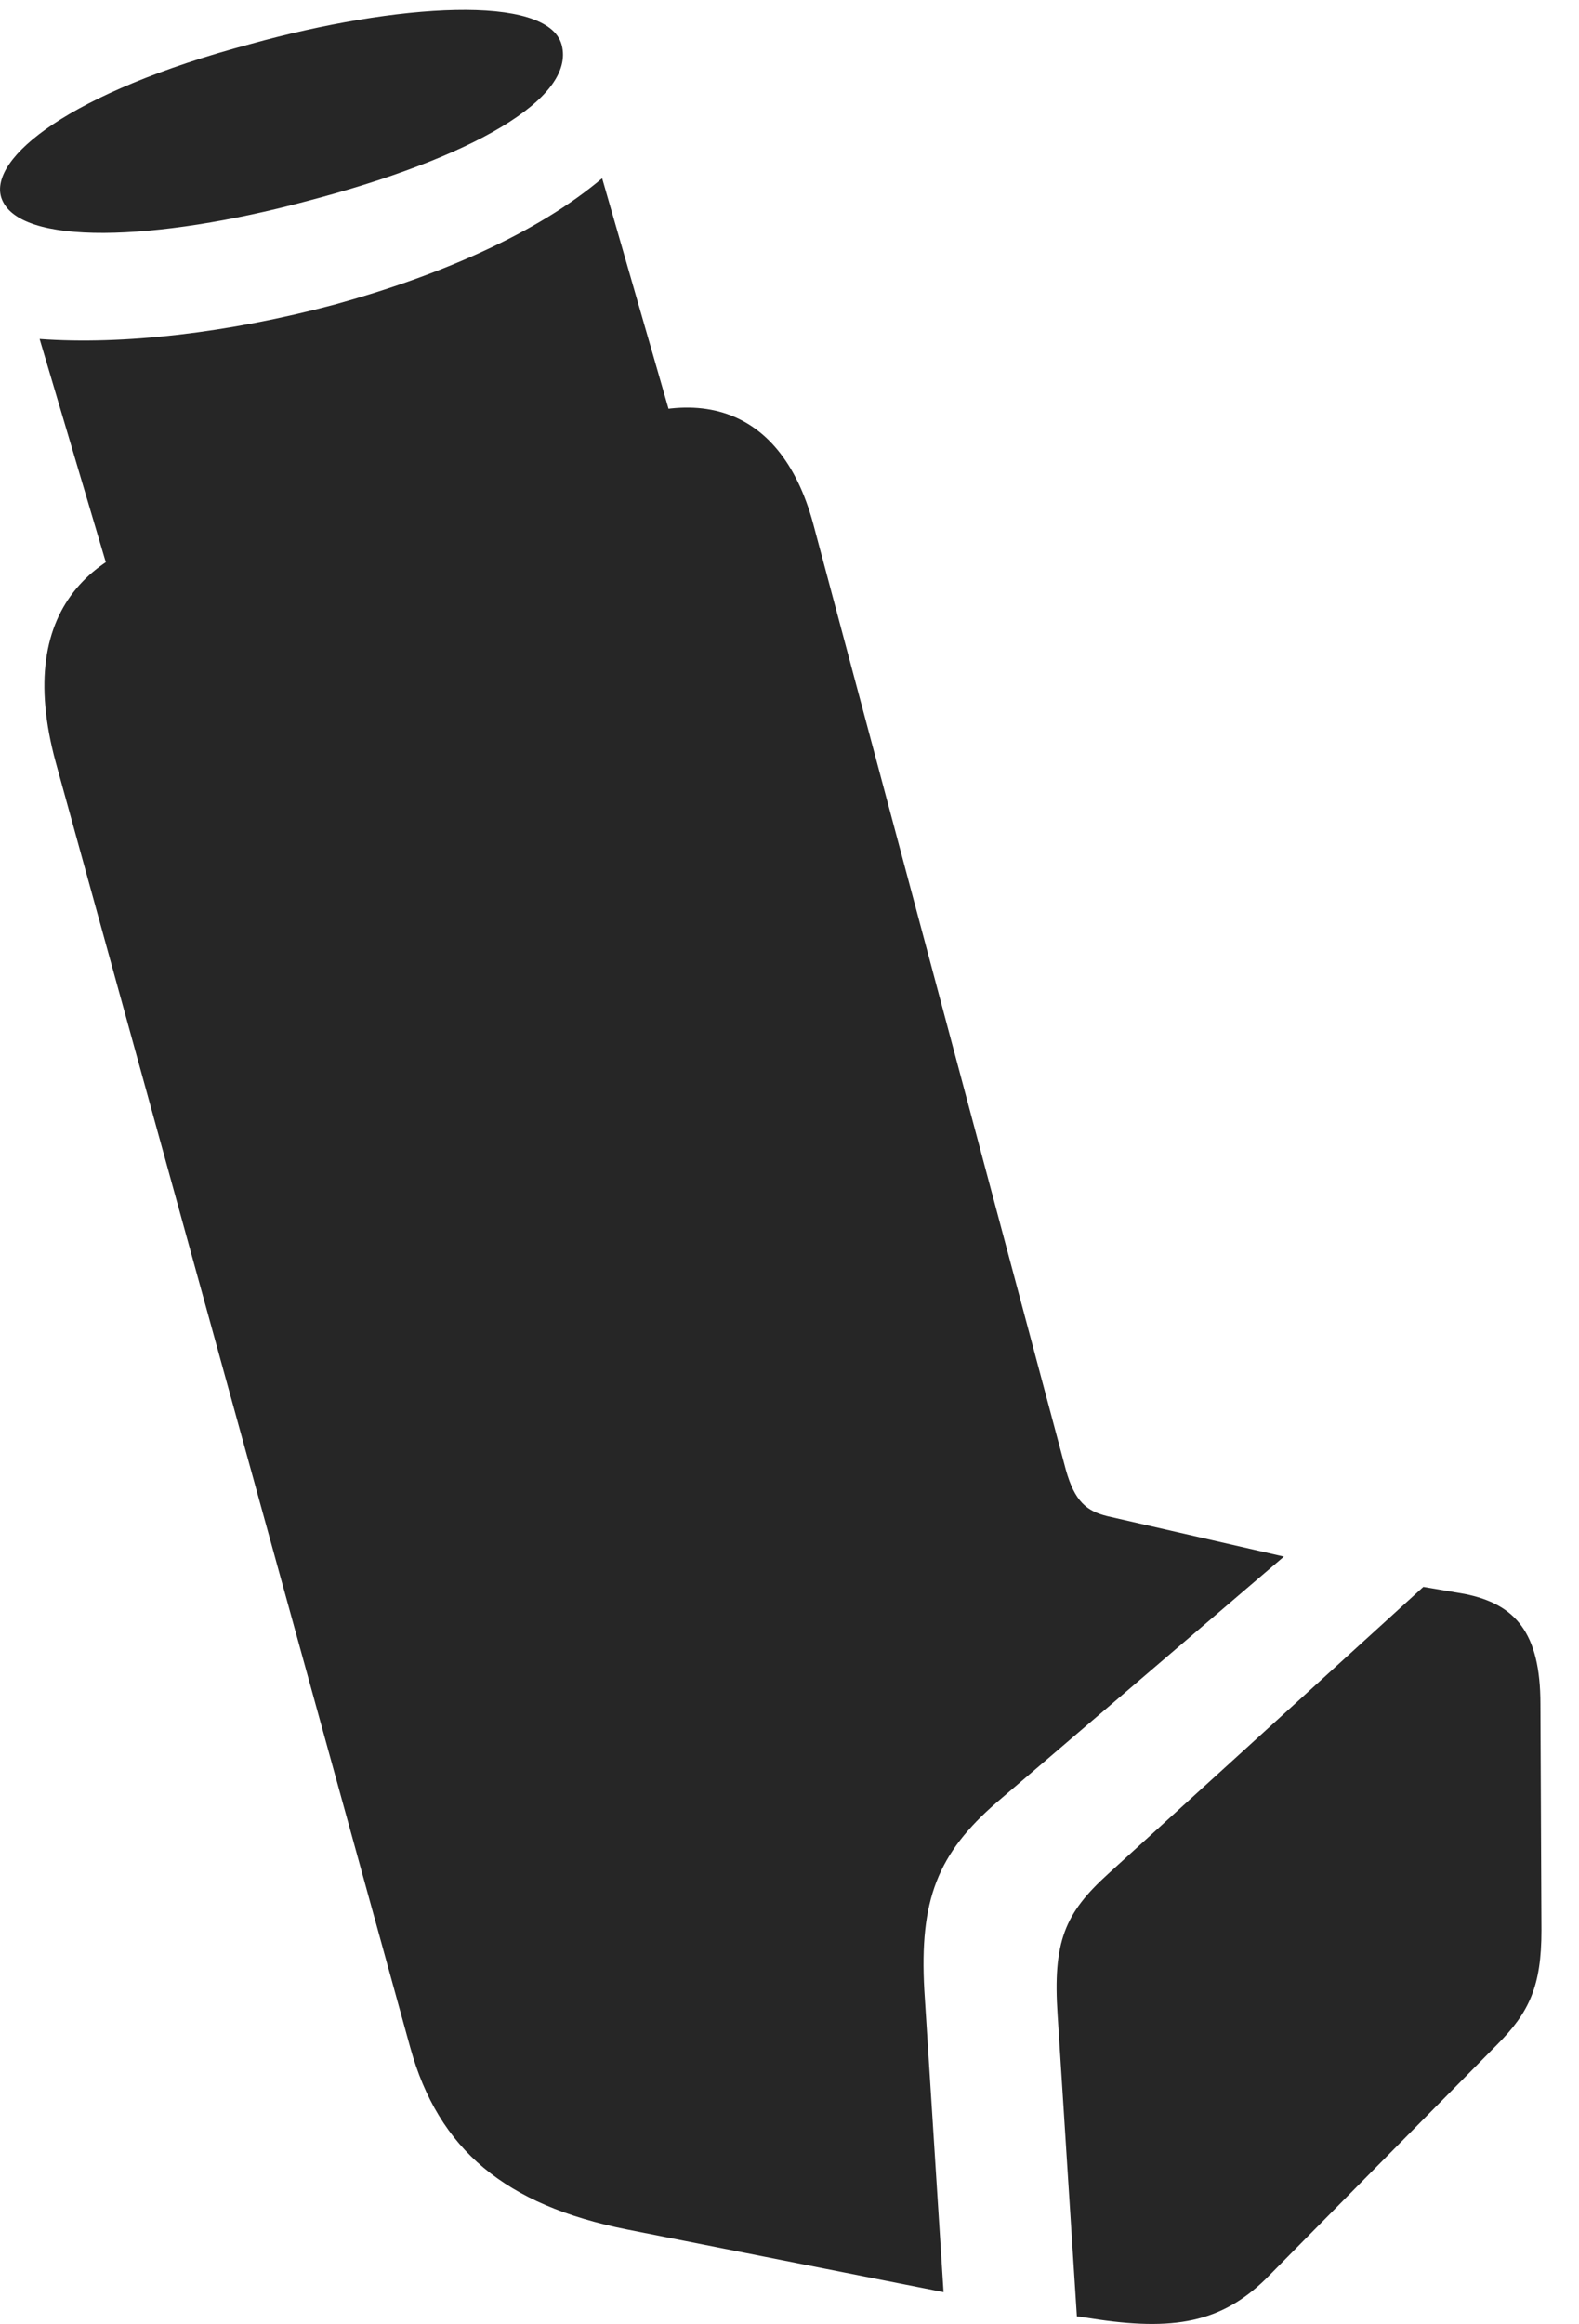 <?xml version="1.0" encoding="UTF-8"?>
<!--Generator: Apple Native CoreSVG 326-->
<!DOCTYPE svg
PUBLIC "-//W3C//DTD SVG 1.1//EN"
       "http://www.w3.org/Graphics/SVG/1.1/DTD/svg11.dtd">
<svg version="1.1" xmlns="http://www.w3.org/2000/svg" xmlns:xlink="http://www.w3.org/1999/xlink" viewBox="0 0 15.267 22.461">
 <g>
  <rect height="22.461" opacity="0" width="15.267" x="0" y="0"/>
  <path d="M9.123 22.153L8.937 19.233C8.889 18.364 9.064 17.915 9.64 17.417L12.414 15.044L10.705 14.653C10.51 14.604 10.392 14.516 10.305 14.204L7.863 5.063C7.541 3.872 6.642 3.638 5.5 4.311C4.103 5.102 3.224 5.014 2.131 5.093C0.959 5.19 0.119 5.825 0.539 7.368L3.967 19.79C4.24 20.776 4.885 21.313 6.066 21.548ZM10.549 22.407C11.35 22.534 11.808 22.446 12.238 22.026L14.475 19.761C14.787 19.448 14.904 19.194 14.904 18.657L14.894 16.47C14.894 15.776 14.65 15.503 14.162 15.405L13.762 15.337L10.715 18.11C10.295 18.491 10.178 18.765 10.226 19.477L10.412 22.387ZM1.623 7.456L6.779 5.044L5.822 1.723C5.197 2.251 4.26 2.661 3.234 2.944C2.209 3.218 1.183 3.335 0.383 3.276ZM2.951 1.948C4.562 1.528 5.568 0.952 5.431 0.434C5.295-0.064 3.83 0.034 2.424 0.425C0.666 0.893-0.106 1.528 0.012 1.909C0.168 2.388 1.525 2.329 2.951 1.948Z" fill="black" fill-opacity="0.85"/>
 </g>
</svg>
